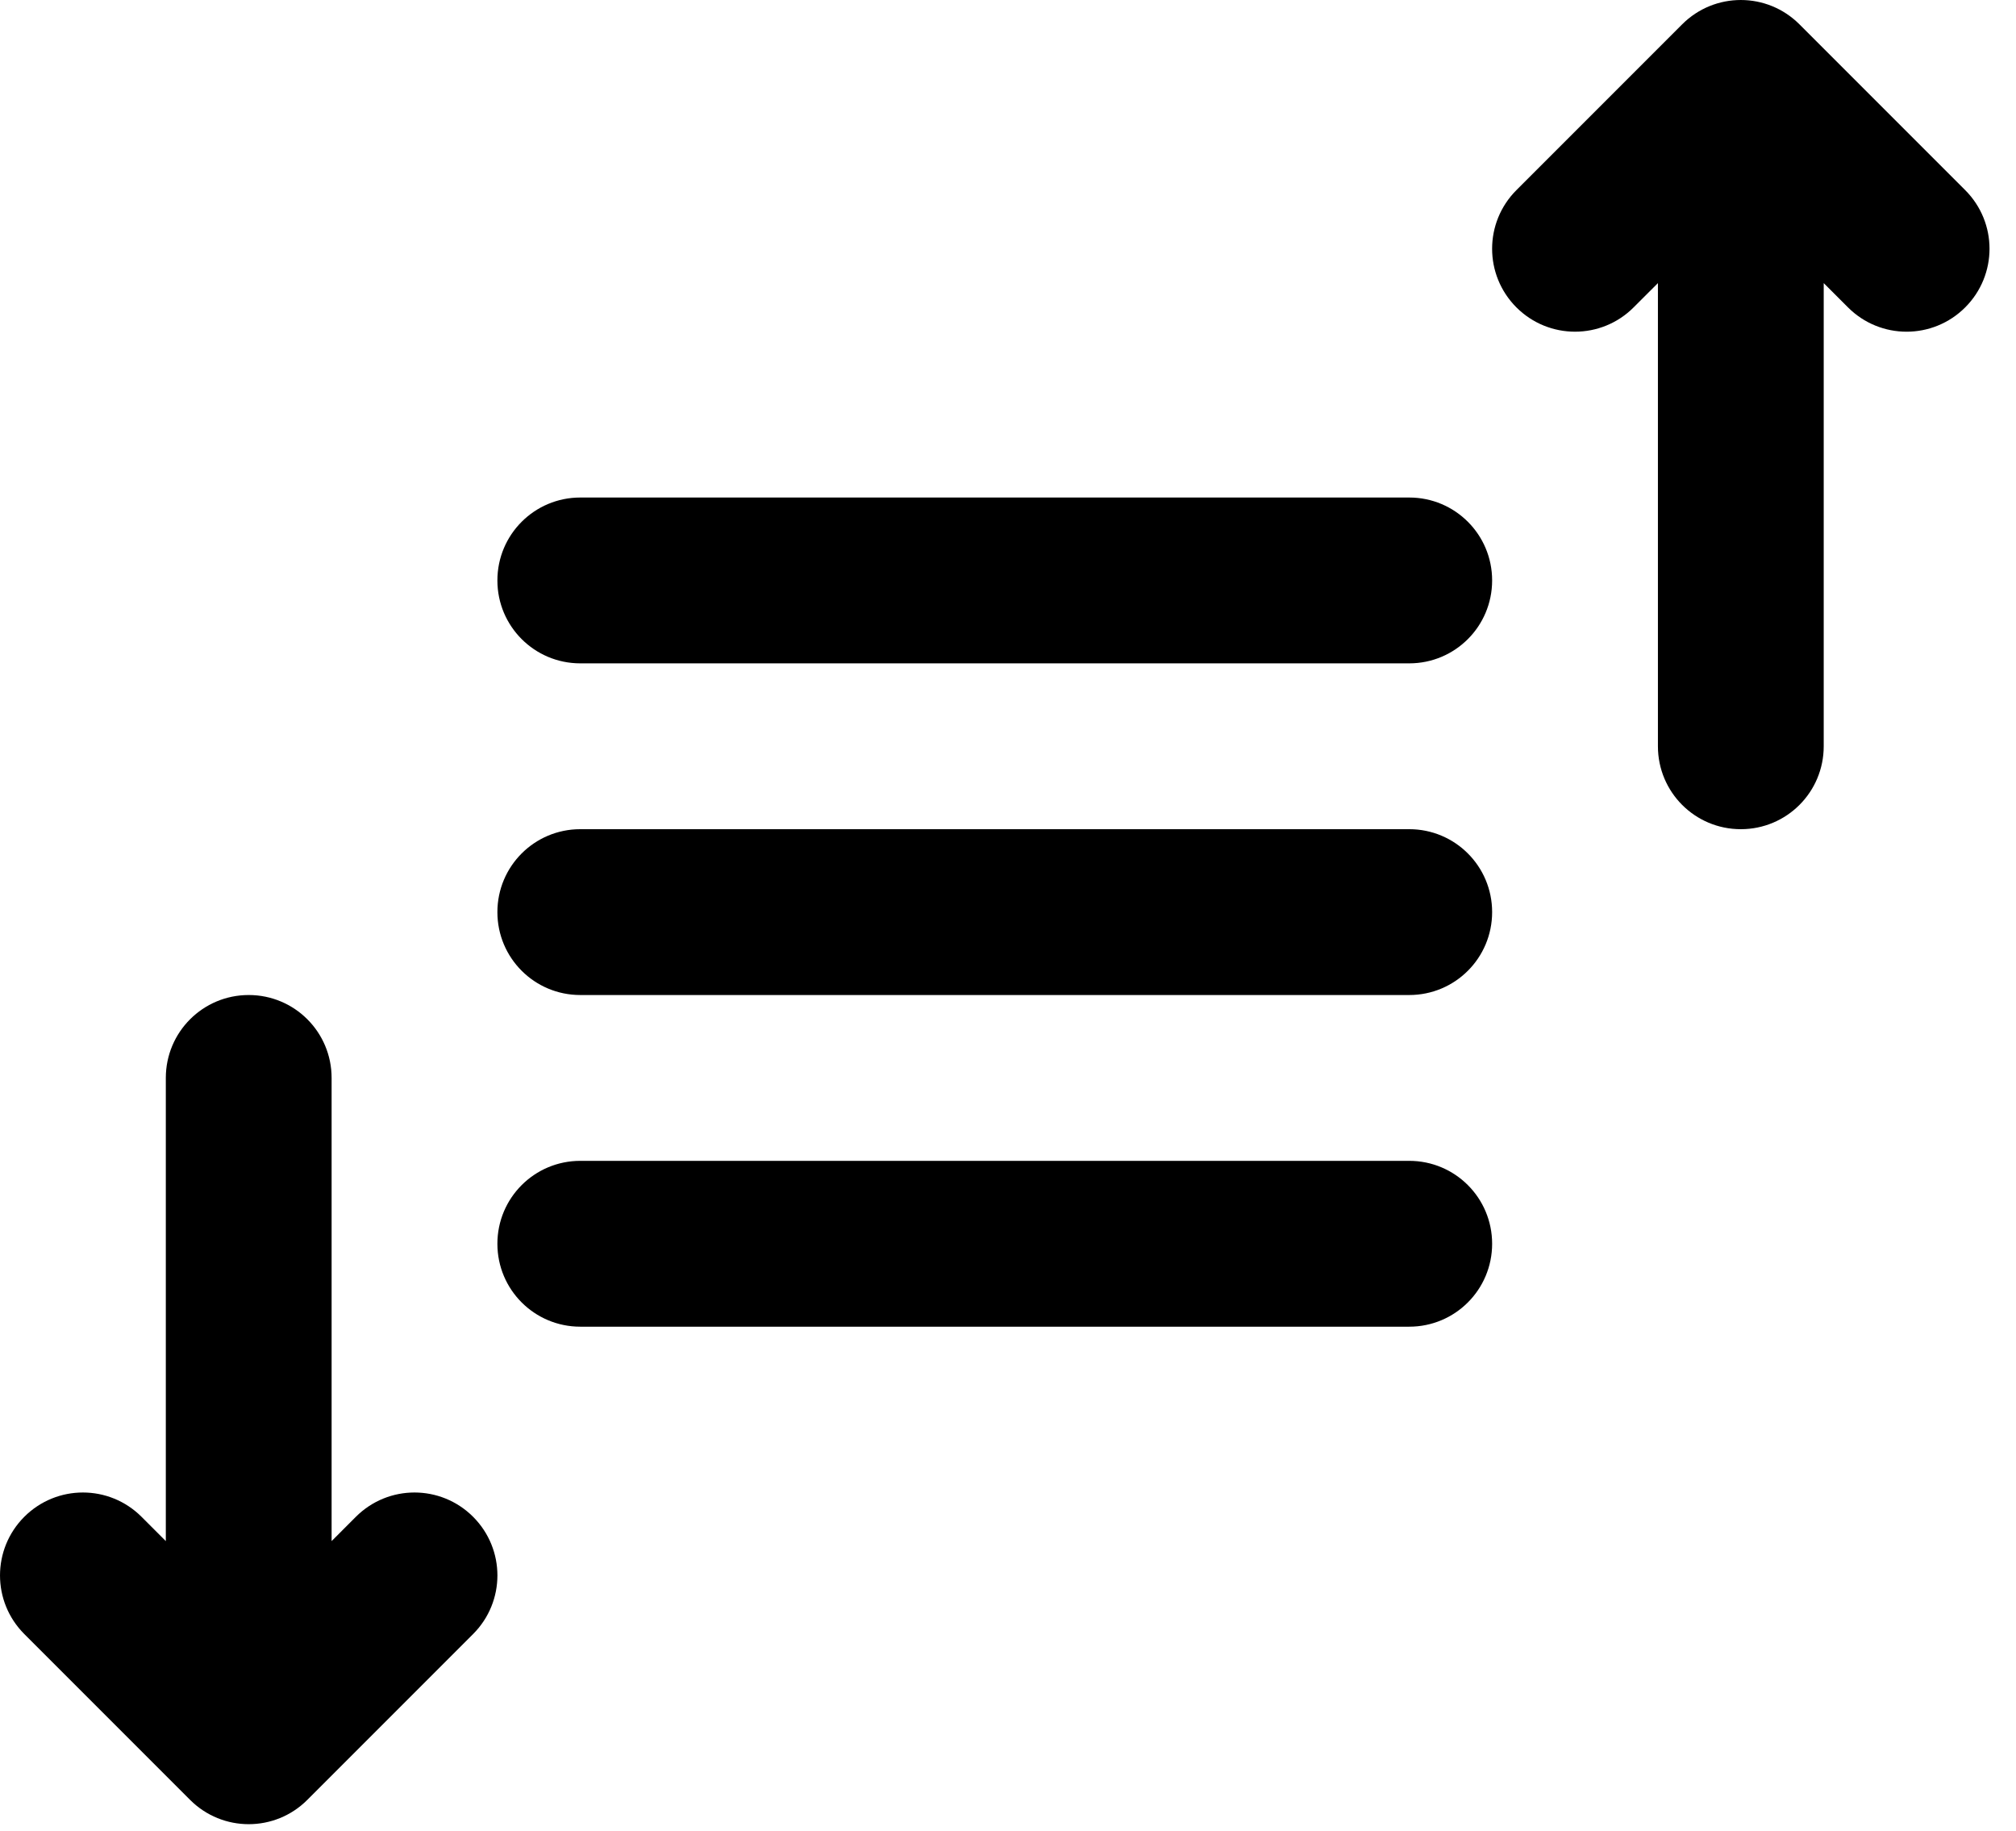 <?xml version="1.0" encoding="UTF-8" standalone="no"?><!DOCTYPE svg PUBLIC "-//W3C//DTD SVG 1.1//EN" "http://www.w3.org/Graphics/SVG/1.1/DTD/svg11.dtd"><svg width="100%" height="100%" viewBox="0 0 76 69" version="1.1" xmlns="http://www.w3.org/2000/svg" xmlns:xlink="http://www.w3.org/1999/xlink" xml:space="preserve" xmlns:serif="http://www.serif.com/" style="fill-rule:evenodd;clip-rule:evenodd;stroke-linejoin:round;stroke-miterlimit:1.414;"><g><path d="M53.126,25.001l-31.25,0c-1.728,0 -3.125,-1.397 -3.125,-3.125c0,-1.728 1.397,-3.125 3.125,-3.125l31.25,0c1.728,0 3.125,1.397 3.125,3.125c0,1.728 -1.397,3.125 -3.125,3.125Z" style="fill-rule:nonzero;"/><path d="M21.876,31.251l31.25,0c1.728,0 3.125,1.397 3.125,3.125c0,1.728 -1.397,3.125 -3.125,3.125l-31.25,0c-1.728,0 -3.125,-1.397 -3.125,-3.125c0,-1.728 1.397,-3.125 3.125,-3.125Z" style="fill-rule:nonzero;"/><path d="M21.876,43.751l31.25,0c1.728,0 3.125,1.397 3.125,3.125c0,1.728 -1.397,3.125 -3.125,3.125l-31.25,0c-1.728,0 -3.125,-1.397 -3.125,-3.125c0,-1.728 1.397,-3.125 3.125,-3.125Z" style="fill-rule:nonzero;"/><path d="M57.166,7.166l6.25,-6.25c1.222,-1.221 3.197,-1.221 4.419,0l6.25,6.25c1.222,1.222 1.222,3.197 0,4.419c-1.222,1.222 -3.197,1.222 -4.419,0l-0.915,-0.915l0,17.456c0,1.728 -1.397,3.125 -3.125,3.125c-1.728,0 -3.125,-1.397 -3.125,-3.125l0,-17.456l-0.916,0.915c-0.609,0.61 -1.409,0.916 -2.209,0.916c-0.8,0 -1.6,-0.306 -2.21,-0.916c-1.221,-1.222 -1.221,-3.197 0,-4.419Z" style="fill-rule:nonzero;"/><path d="M0.916,57.166c1.222,-1.221 3.197,-1.221 4.419,0l0.916,0.916l0,-17.456c0,-1.728 1.397,-3.125 3.125,-3.125c1.728,0 3.125,1.397 3.125,3.125l0,17.456l0.915,-0.916c1.222,-1.221 3.197,-1.221 4.419,0c1.222,1.222 1.222,3.197 0,4.419l-6.25,6.25c-0.609,0.61 -1.409,0.916 -2.209,0.916c-0.8,0 -1.6,-0.306 -2.21,-0.916l-6.25,-6.25c-1.221,-1.222 -1.221,-3.197 0,-4.419Z" style="fill-rule:nonzero;"/></g></svg>